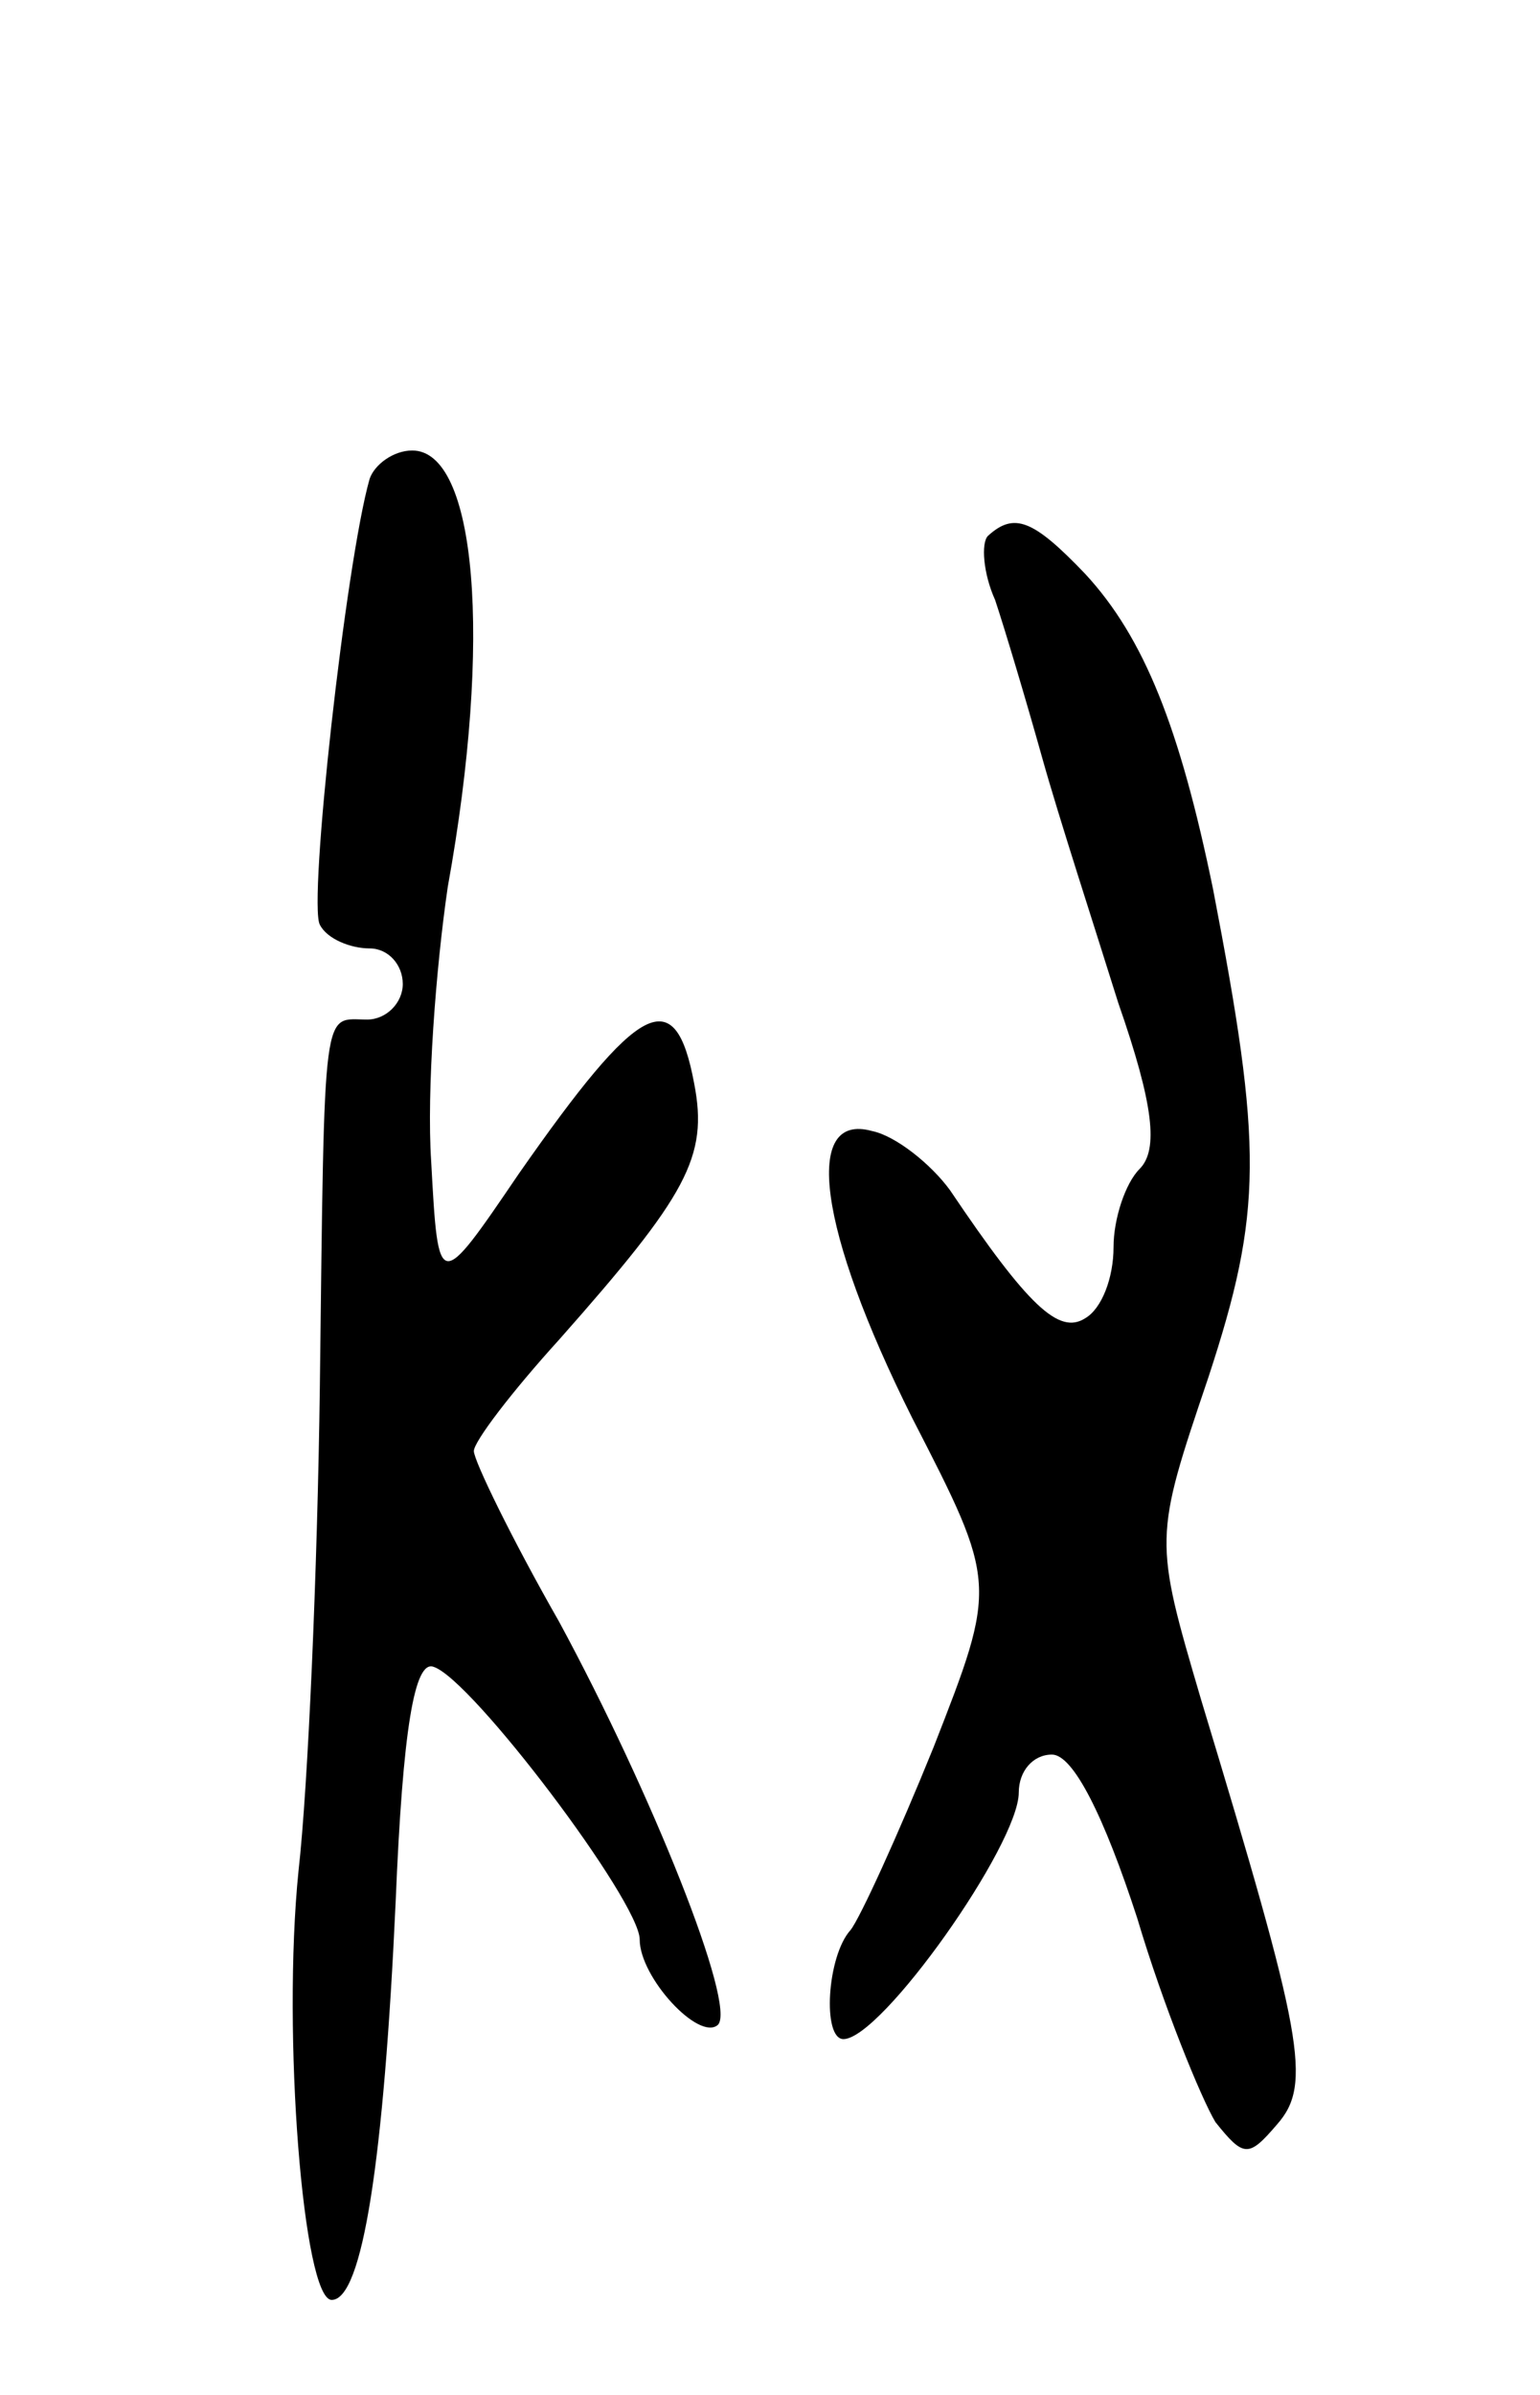 <svg version="1.0" xmlns="http://www.w3.org/2000/svg"
 width="65pt" height="101pt" viewBox="0 0 65 101"
 preserveAspectRatio="xMidYMid meet">
<g transform="translate(0,101) scale(0.1,-0.1)"
fill="#000000" stroke="none">
<path d="M156 808 c-10 -35 -26 -179 -21 -188 3 -6 13 -10 21 -10 8 0 14 -7
14 -15 0 -8 -7 -15 -15 -15 -19 0 -18 10 -20 -155 -1 -77 -5 -169 -9 -204 -7
-69 2 -181 14 -181 13 0 22 59 27 168 3 73 8 102 16 99 16 -5 87 -99 87 -115
0 -16 25 -43 33 -36 8 8 -28 98 -67 170 -20 35 -36 68 -36 72 0 4 16 25 36 47
54 61 63 77 57 108 -8 43 -23 35 -74 -38 -34 -50 -34 -50 -37 5 -2 30 2 82 7
116 19 105 12 184 -15 184 -8 0 -16 -6 -18 -12z"/>
<path d="M417 784 c-3 -3 -2 -16 3 -27 4 -12 13 -42 20 -67 7 -25 22 -71 32
-103 15 -43 17 -62 9 -70 -6 -6 -11 -21 -11 -33 0 -13 -5 -26 -12 -30 -11 -7
-24 5 -57 54 -8 11 -23 23 -33 25 -29 8 -23 -41 17 -121 36 -70 36 -70 9 -139
-15 -37 -31 -72 -35 -77 -10 -11 -12 -46 -3 -46 16 0 74 82 74 104 0 9 6 16
14 16 9 0 22 -26 36 -69 11 -37 27 -76 33 -86 12 -15 14 -15 26 -1 15 17 11
37 -32 179 -20 68 -20 68 3 136 23 70 23 97 2 206 -14 68 -29 106 -54 133 -22
23 -30 26 -41 16z"/>
</g>
</svg>
